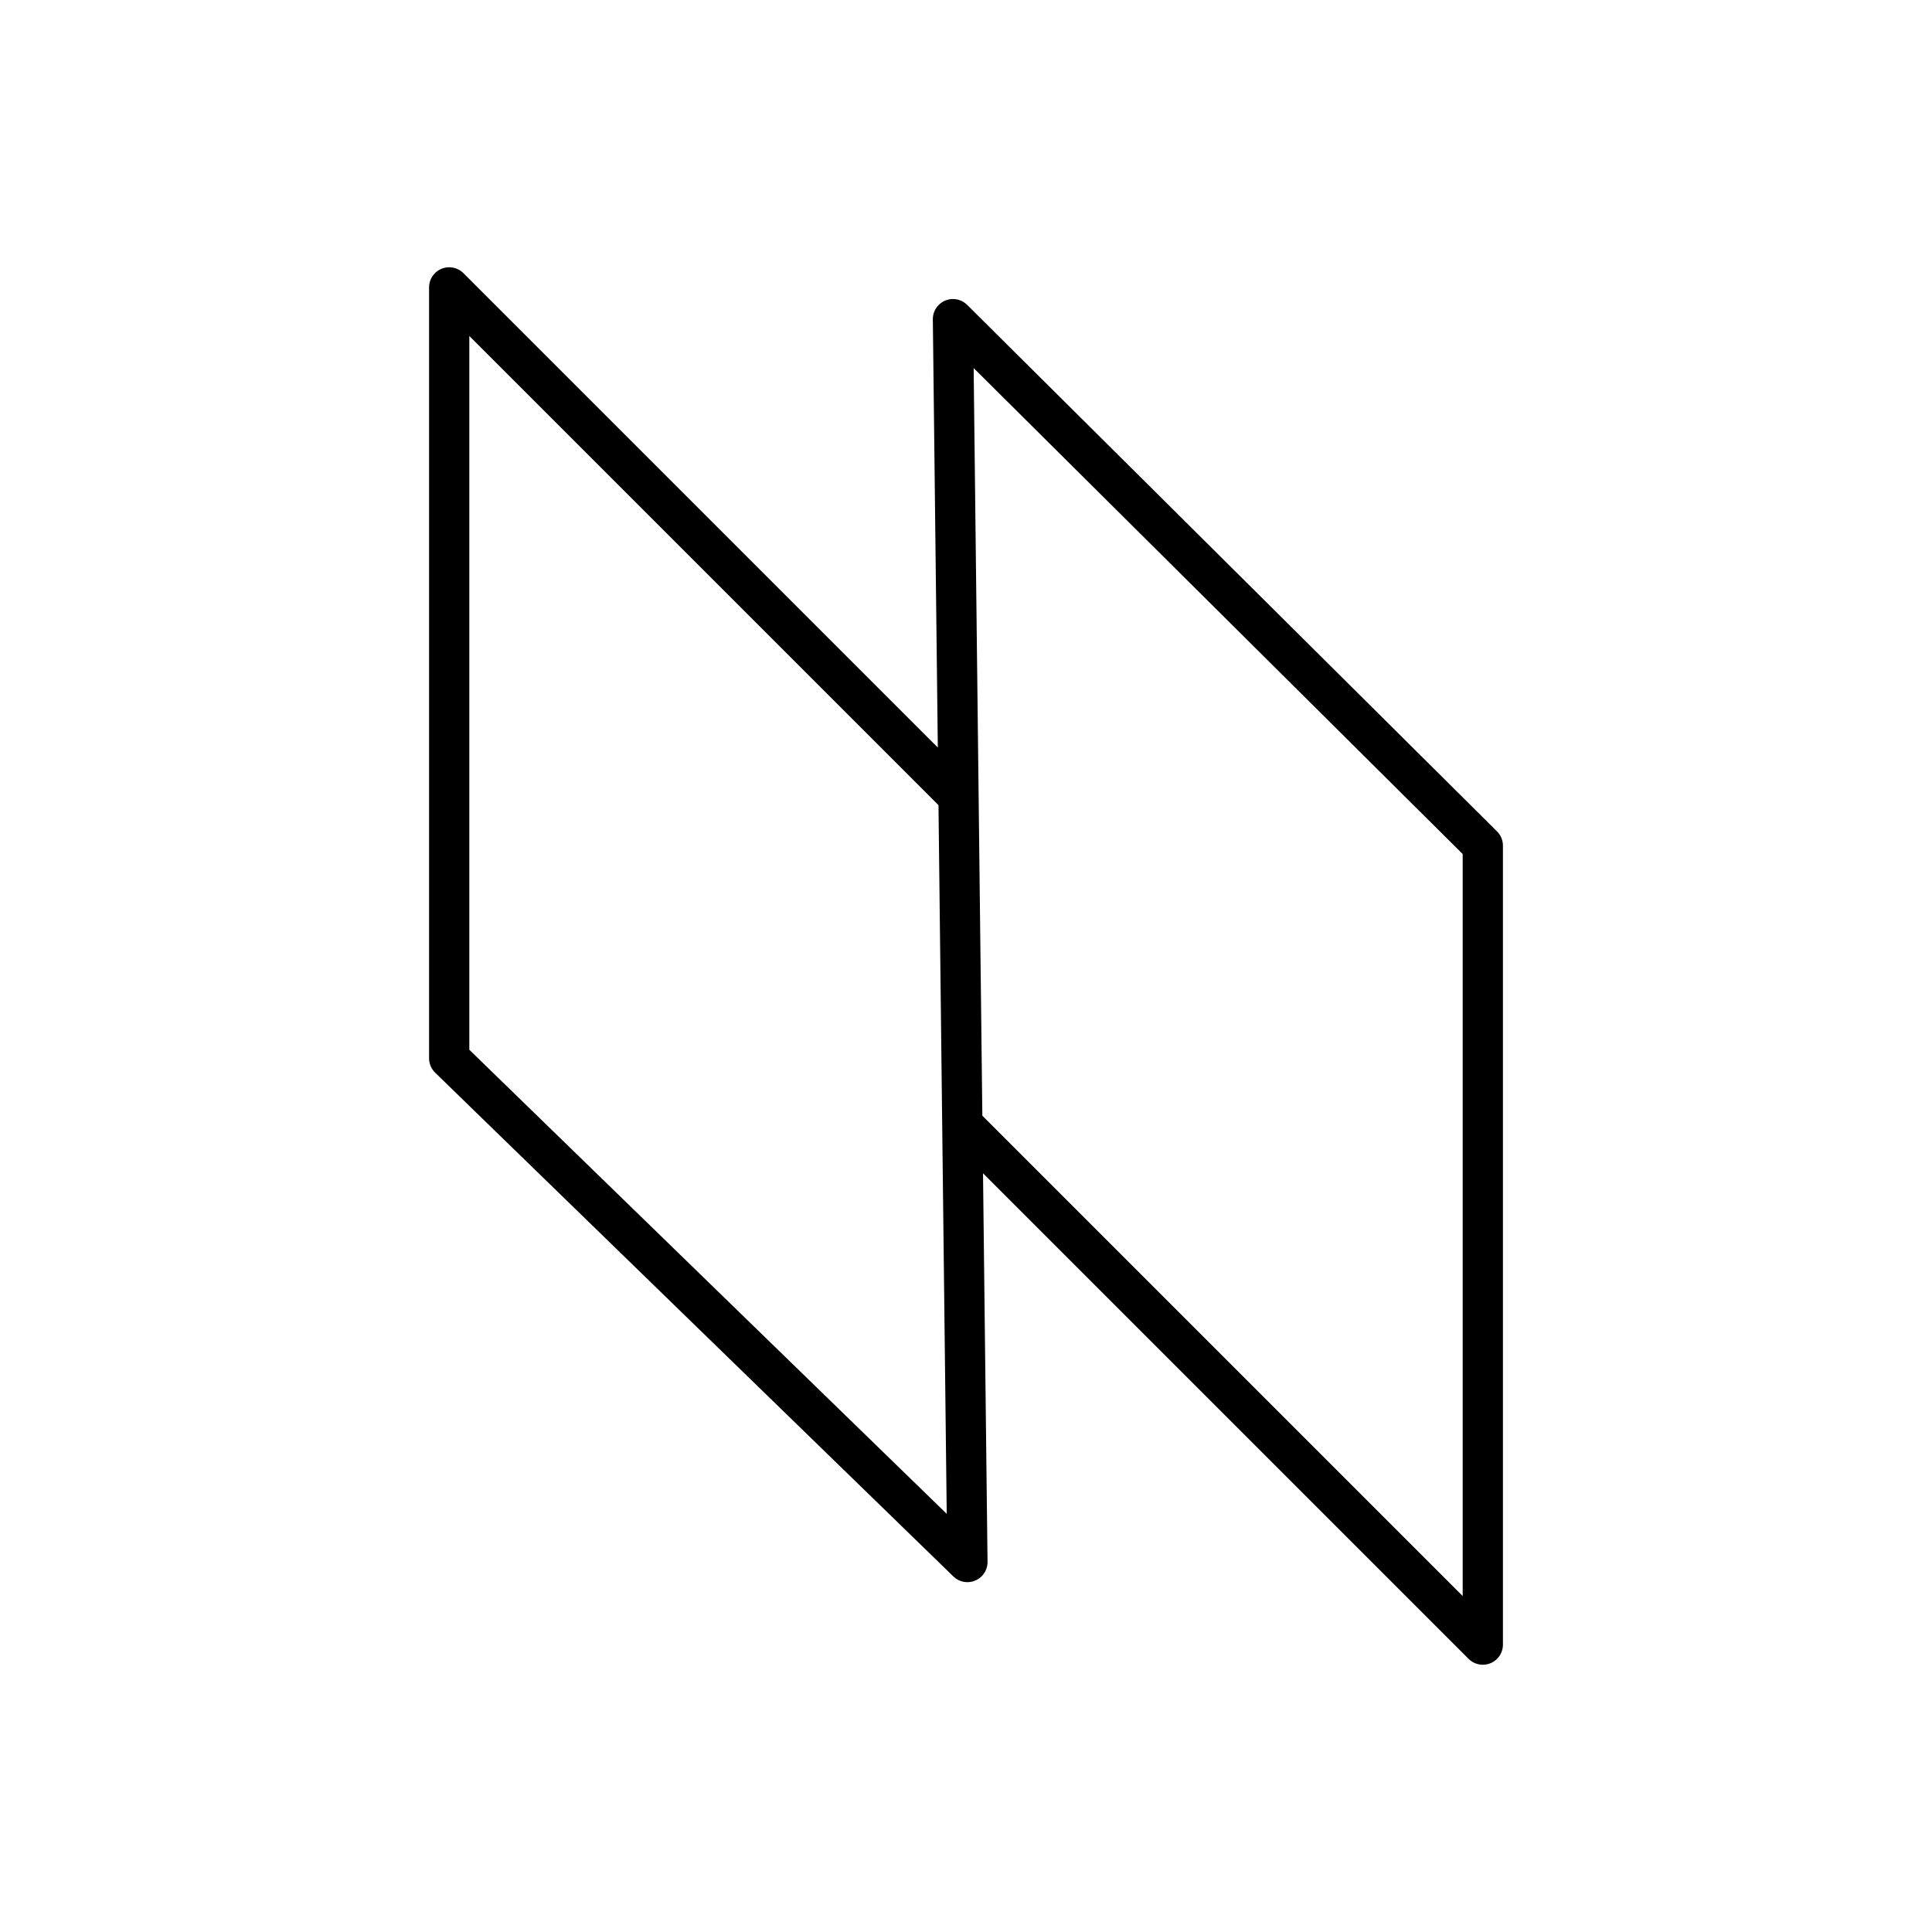 <svg xmlns="http://www.w3.org/2000/svg" width="1em" height="1em" viewBox="0 0 48 48"><path fill="none" stroke="currentColor" stroke-linecap="round" stroke-linejoin="round" d="M11.16 7.14v19.152l12.875 12.516l-.359-30.879L36.84 21.01v19.85L23.909 27.929M11.16 7.14l12.516 12.516"/></svg>
